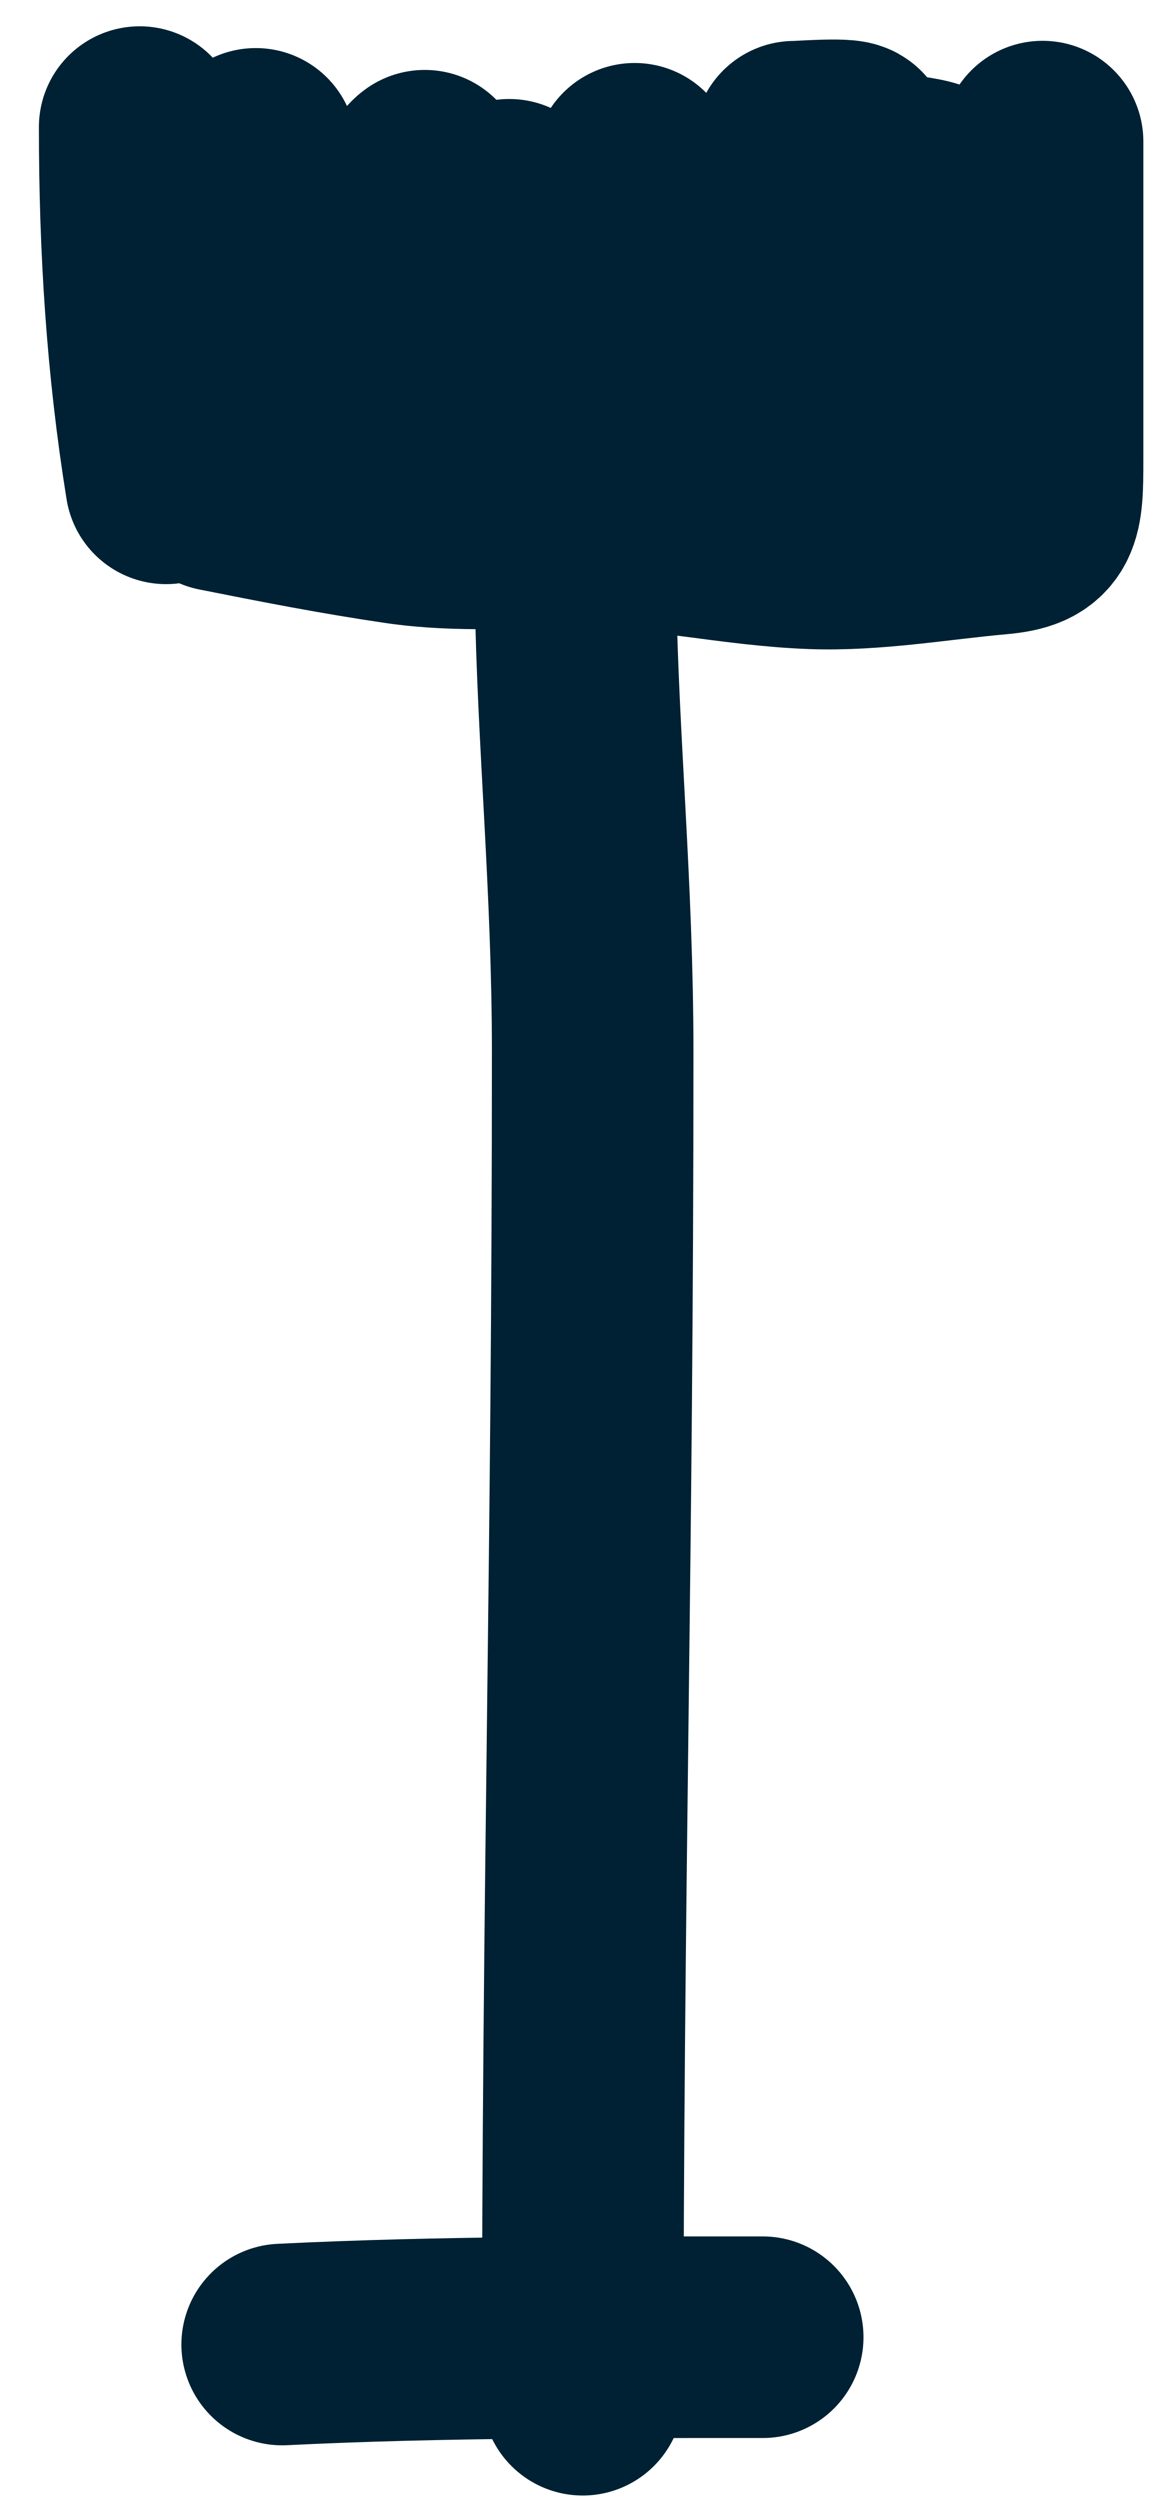 <svg width="29" height="62" viewBox="0 0 29 62" fill="none" xmlns="http://www.w3.org/2000/svg">
<path d="M14.455 59.391C14.455 46.779 14.704 38.805 14.703 26.091C14.702 17.951 13.223 11.291 15.744 4.062" stroke="#002133" stroke-width="5" stroke-linecap="round"/>
<path d="M5.43 12.167C6.943 12.469 8.41 12.756 9.927 12.978C11.406 13.195 12.926 13.068 14.41 13.068C16.349 13.068 18.232 13.529 20.159 13.599C21.666 13.655 23.241 13.373 24.751 13.239C25.838 13.142 25.864 12.785 25.864 11.406C25.864 9.856 25.864 8.307 25.864 6.758C25.864 5.676 25.864 4.594 25.864 3.512" stroke="#002133" stroke-width="5" stroke-linecap="round"/>
<path d="M4.12 11.987C3.645 9.045 3.465 6.16 3.465 3.152" stroke="#002133" stroke-width="5" stroke-linecap="round"/>
<path d="M5.69 10.363C5.69 9.026 5.99 7.76 6.113 6.437C6.157 5.956 6.037 3.904 6.345 3.692" stroke="#002133" stroke-width="5" stroke-linecap="round"/>
<path d="M7.655 10.546C7.939 9.078 8.356 7.425 8.441 5.898C8.453 5.692 8.59 5.395 8.703 5.317" stroke="#002133" stroke-width="5" stroke-linecap="round"/>
<path d="M9.751 10.725C10.04 8.986 10.255 7.401 10.275 5.636C10.28 5.225 10.247 4.434 10.537 4.234" stroke="#002133" stroke-width="5" stroke-linecap="round"/>
<path d="M12.371 11.627C12.448 9.401 12.509 7.176 12.633 4.955" stroke="#002133" stroke-width="5" stroke-linecap="round"/>
<path d="M18.268 11.629C18.268 9.776 18.399 7.905 18.399 6.039" stroke="#002133" stroke-width="5" stroke-linecap="round"/>
<path d="M18.397 5.131V5.853" stroke="#002133" stroke-width="5" stroke-linecap="round"/>
<path d="M20.231 11.448C21.486 11.134 22.487 9.314 23.739 8.784C23.808 8.754 24.35 8.637 24.248 8.443C23.653 7.317 22.224 6.907 21.337 6.44C21.025 6.275 21.013 6.254 21.337 6.179C21.874 6.056 22.375 5.831 22.829 5.408C23.811 4.493 23.108 4.464 22.283 4.336C22.148 4.315 20.128 4.042 21.017 3.605C21.448 3.393 19.925 3.515 19.707 3.515" stroke="#002133" stroke-width="5" stroke-linecap="round"/>
<path d="M7 58.146C10.968 57.951 14.944 57.965 18.921 57.965" stroke="#002133" stroke-width="5" stroke-linecap="round"/>
</svg>

